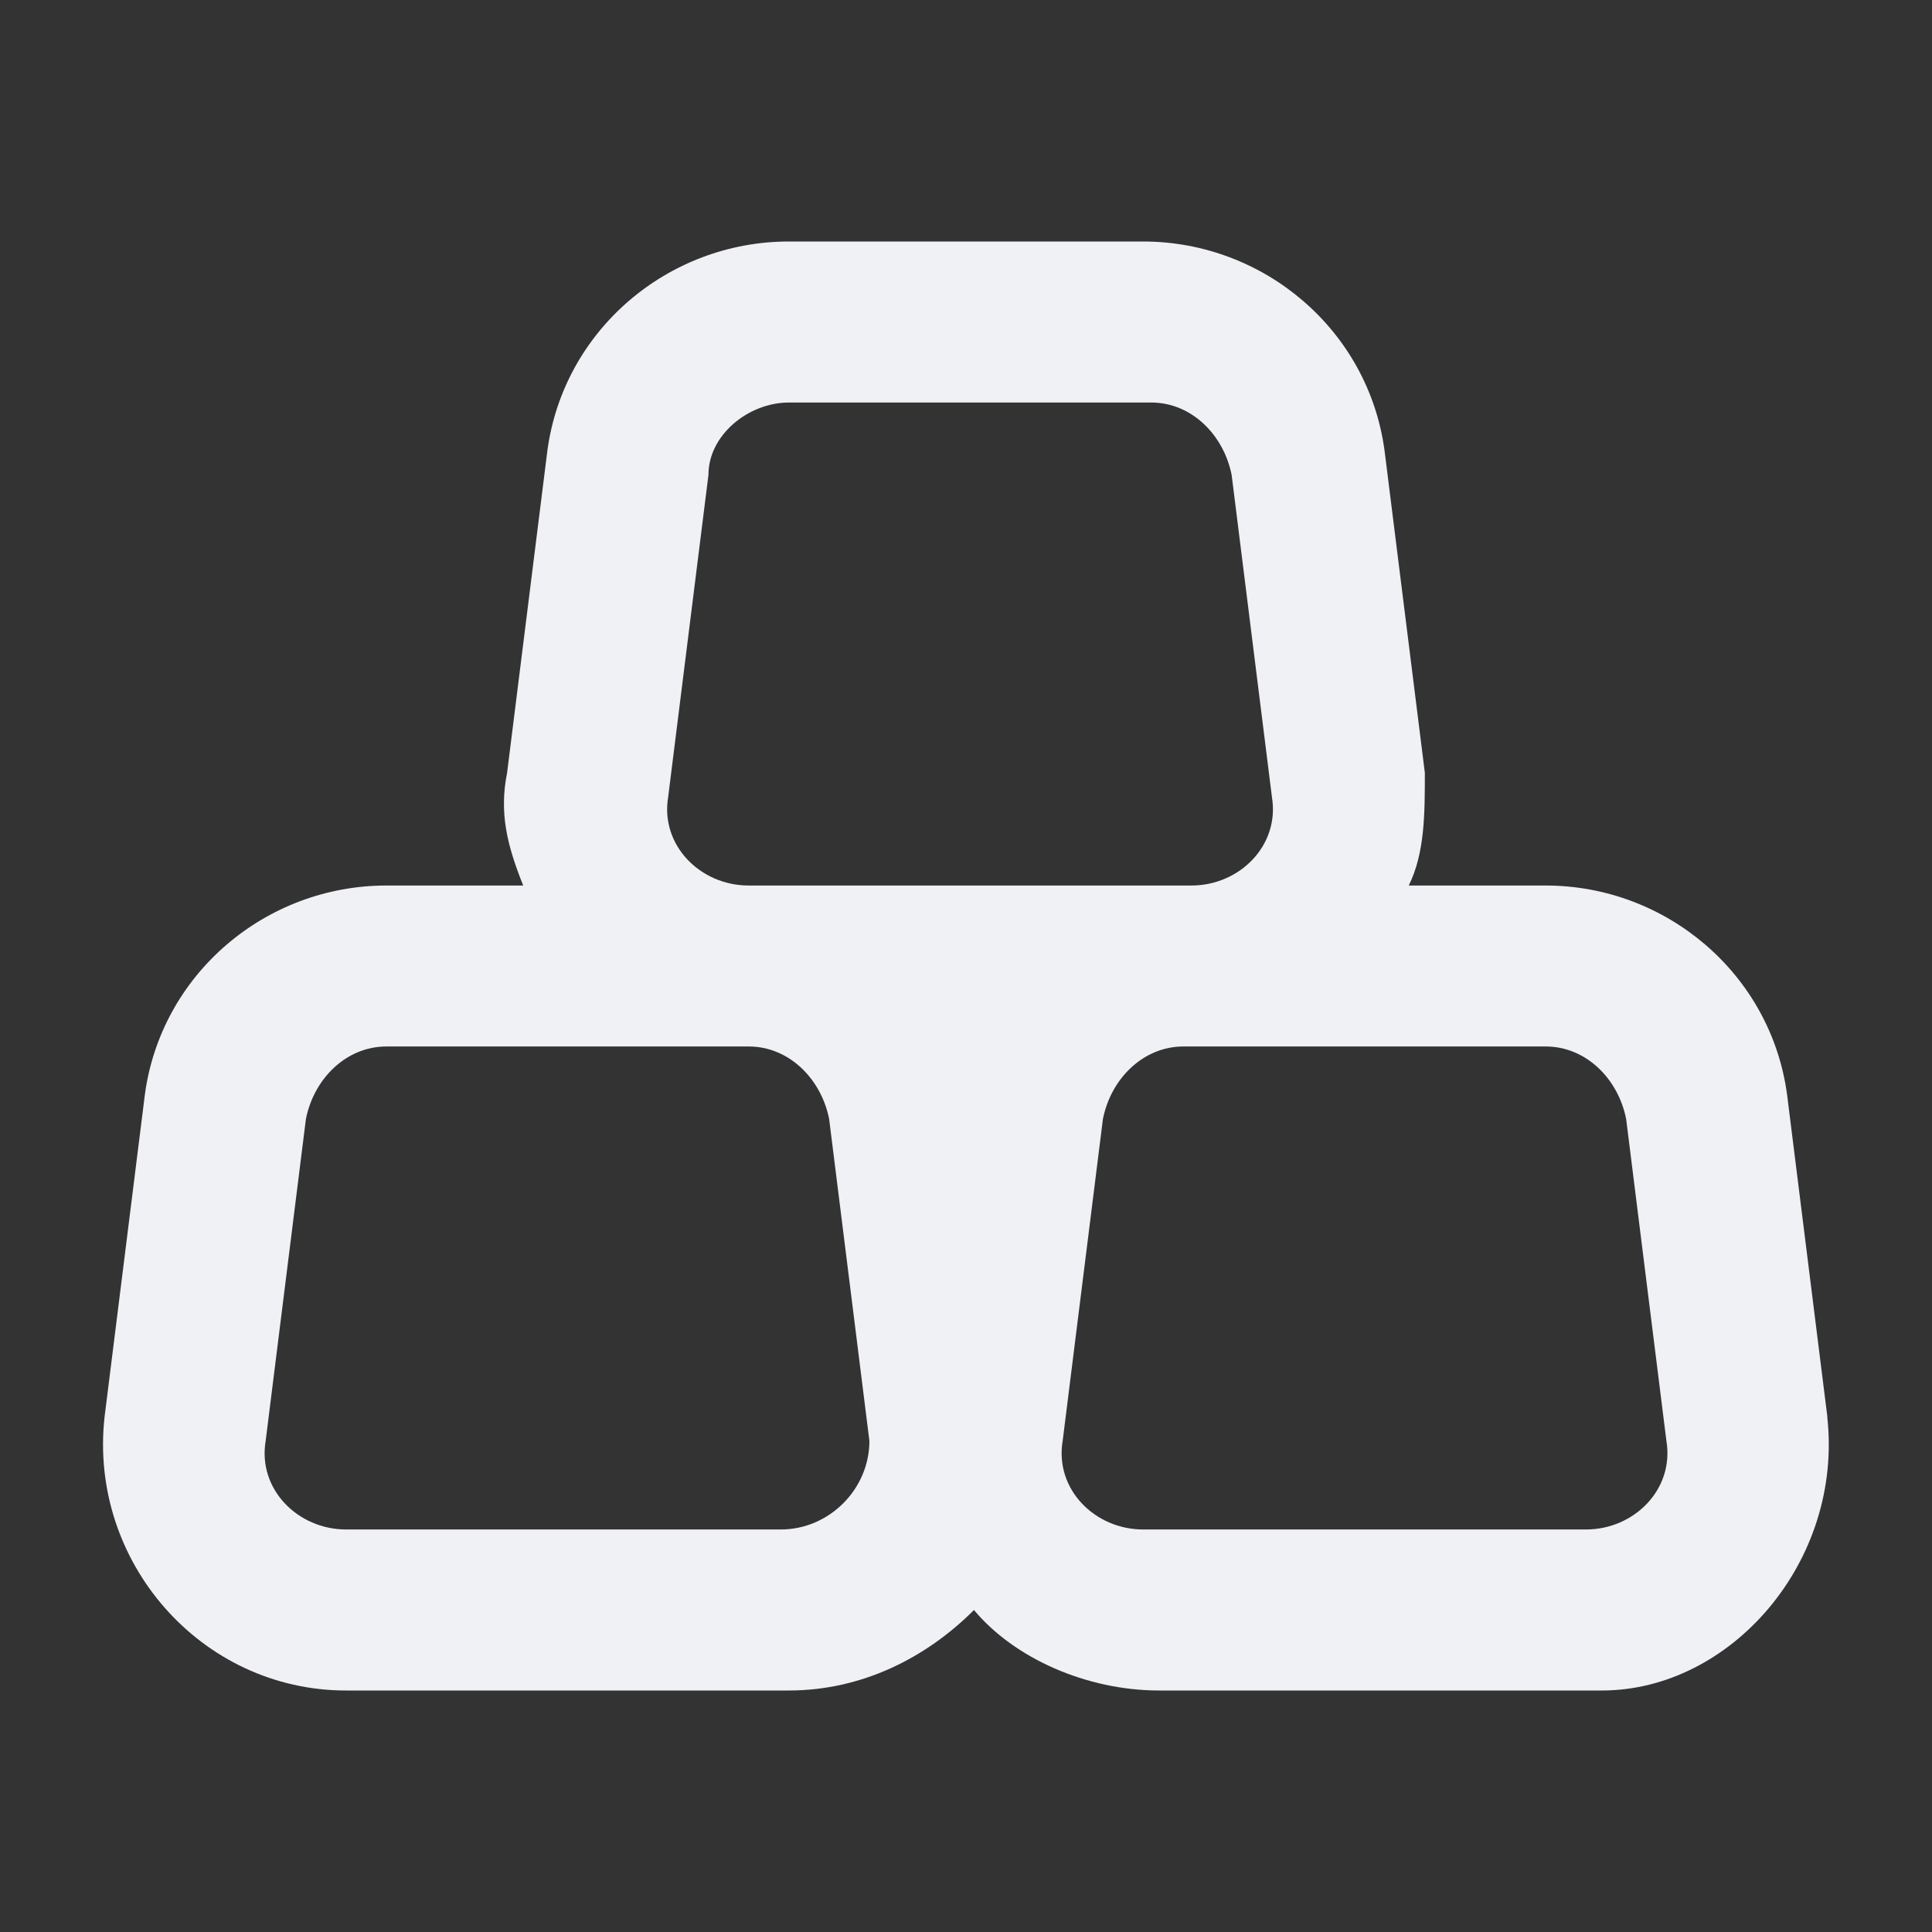 <!-- Generated by IcoMoon.io -->
<svg version="1.1" xmlns="http://www.w3.org/2000/svg" width="32" height="32" viewBox="0 0 32 32">
<rect x="0" y="0" width="32" height="32" fill="#333333" stroke="none"/>
<title>gold</title>
<path fill="#f0f1f5" d="M30.267 23.467l-0.667-5.333c-0.267-2-2-3.467-4-3.467h-2.267c0.267-0.533 0.267-1.2 0.267-1.867l-0.667-5.333c-0.267-2-2-3.467-4-3.467h-5.867c-2 0-3.733 1.467-4 3.467l-0.667 5.333c-0.133 0.667 0 1.2 0.267 1.867h-2.267c-2 0-3.733 1.467-4 3.467l-0.667 5.333c-0.267 2.4 1.6 4.533 4 4.533h7.333c1.2 0 2.267-0.533 3.067-1.333 0.667 0.8 1.867 1.333 3.067 1.333h7.333c2.133 0 4-2.133 3.733-4.533zM12.933 25.333h-7.2c-0.8 0-1.467-0.667-1.333-1.467l0.667-5.333c0.133-0.667 0.667-1.2 1.333-1.2h6c0.667 0 1.2 0.533 1.333 1.2l0.667 5.333c0 0.8-0.667 1.467-1.467 1.467zM12.4 14.667c-0.8 0-1.467-0.667-1.333-1.467l0.667-5.333c0-0.667 0.667-1.2 1.333-1.2h6c0.667 0 1.2 0.533 1.333 1.2l0.667 5.333c0.133 0.8-0.533 1.467-1.333 1.467h-7.333zM26.267 25.333h-7.333c-0.8 0-1.467-0.667-1.333-1.467l0.667-5.333c0.133-0.667 0.667-1.2 1.333-1.2h6c0.667 0 1.2 0.533 1.333 1.2l0.667 5.333c0.133 0.8-0.533 1.467-1.333 1.467z"></path>
</svg>
